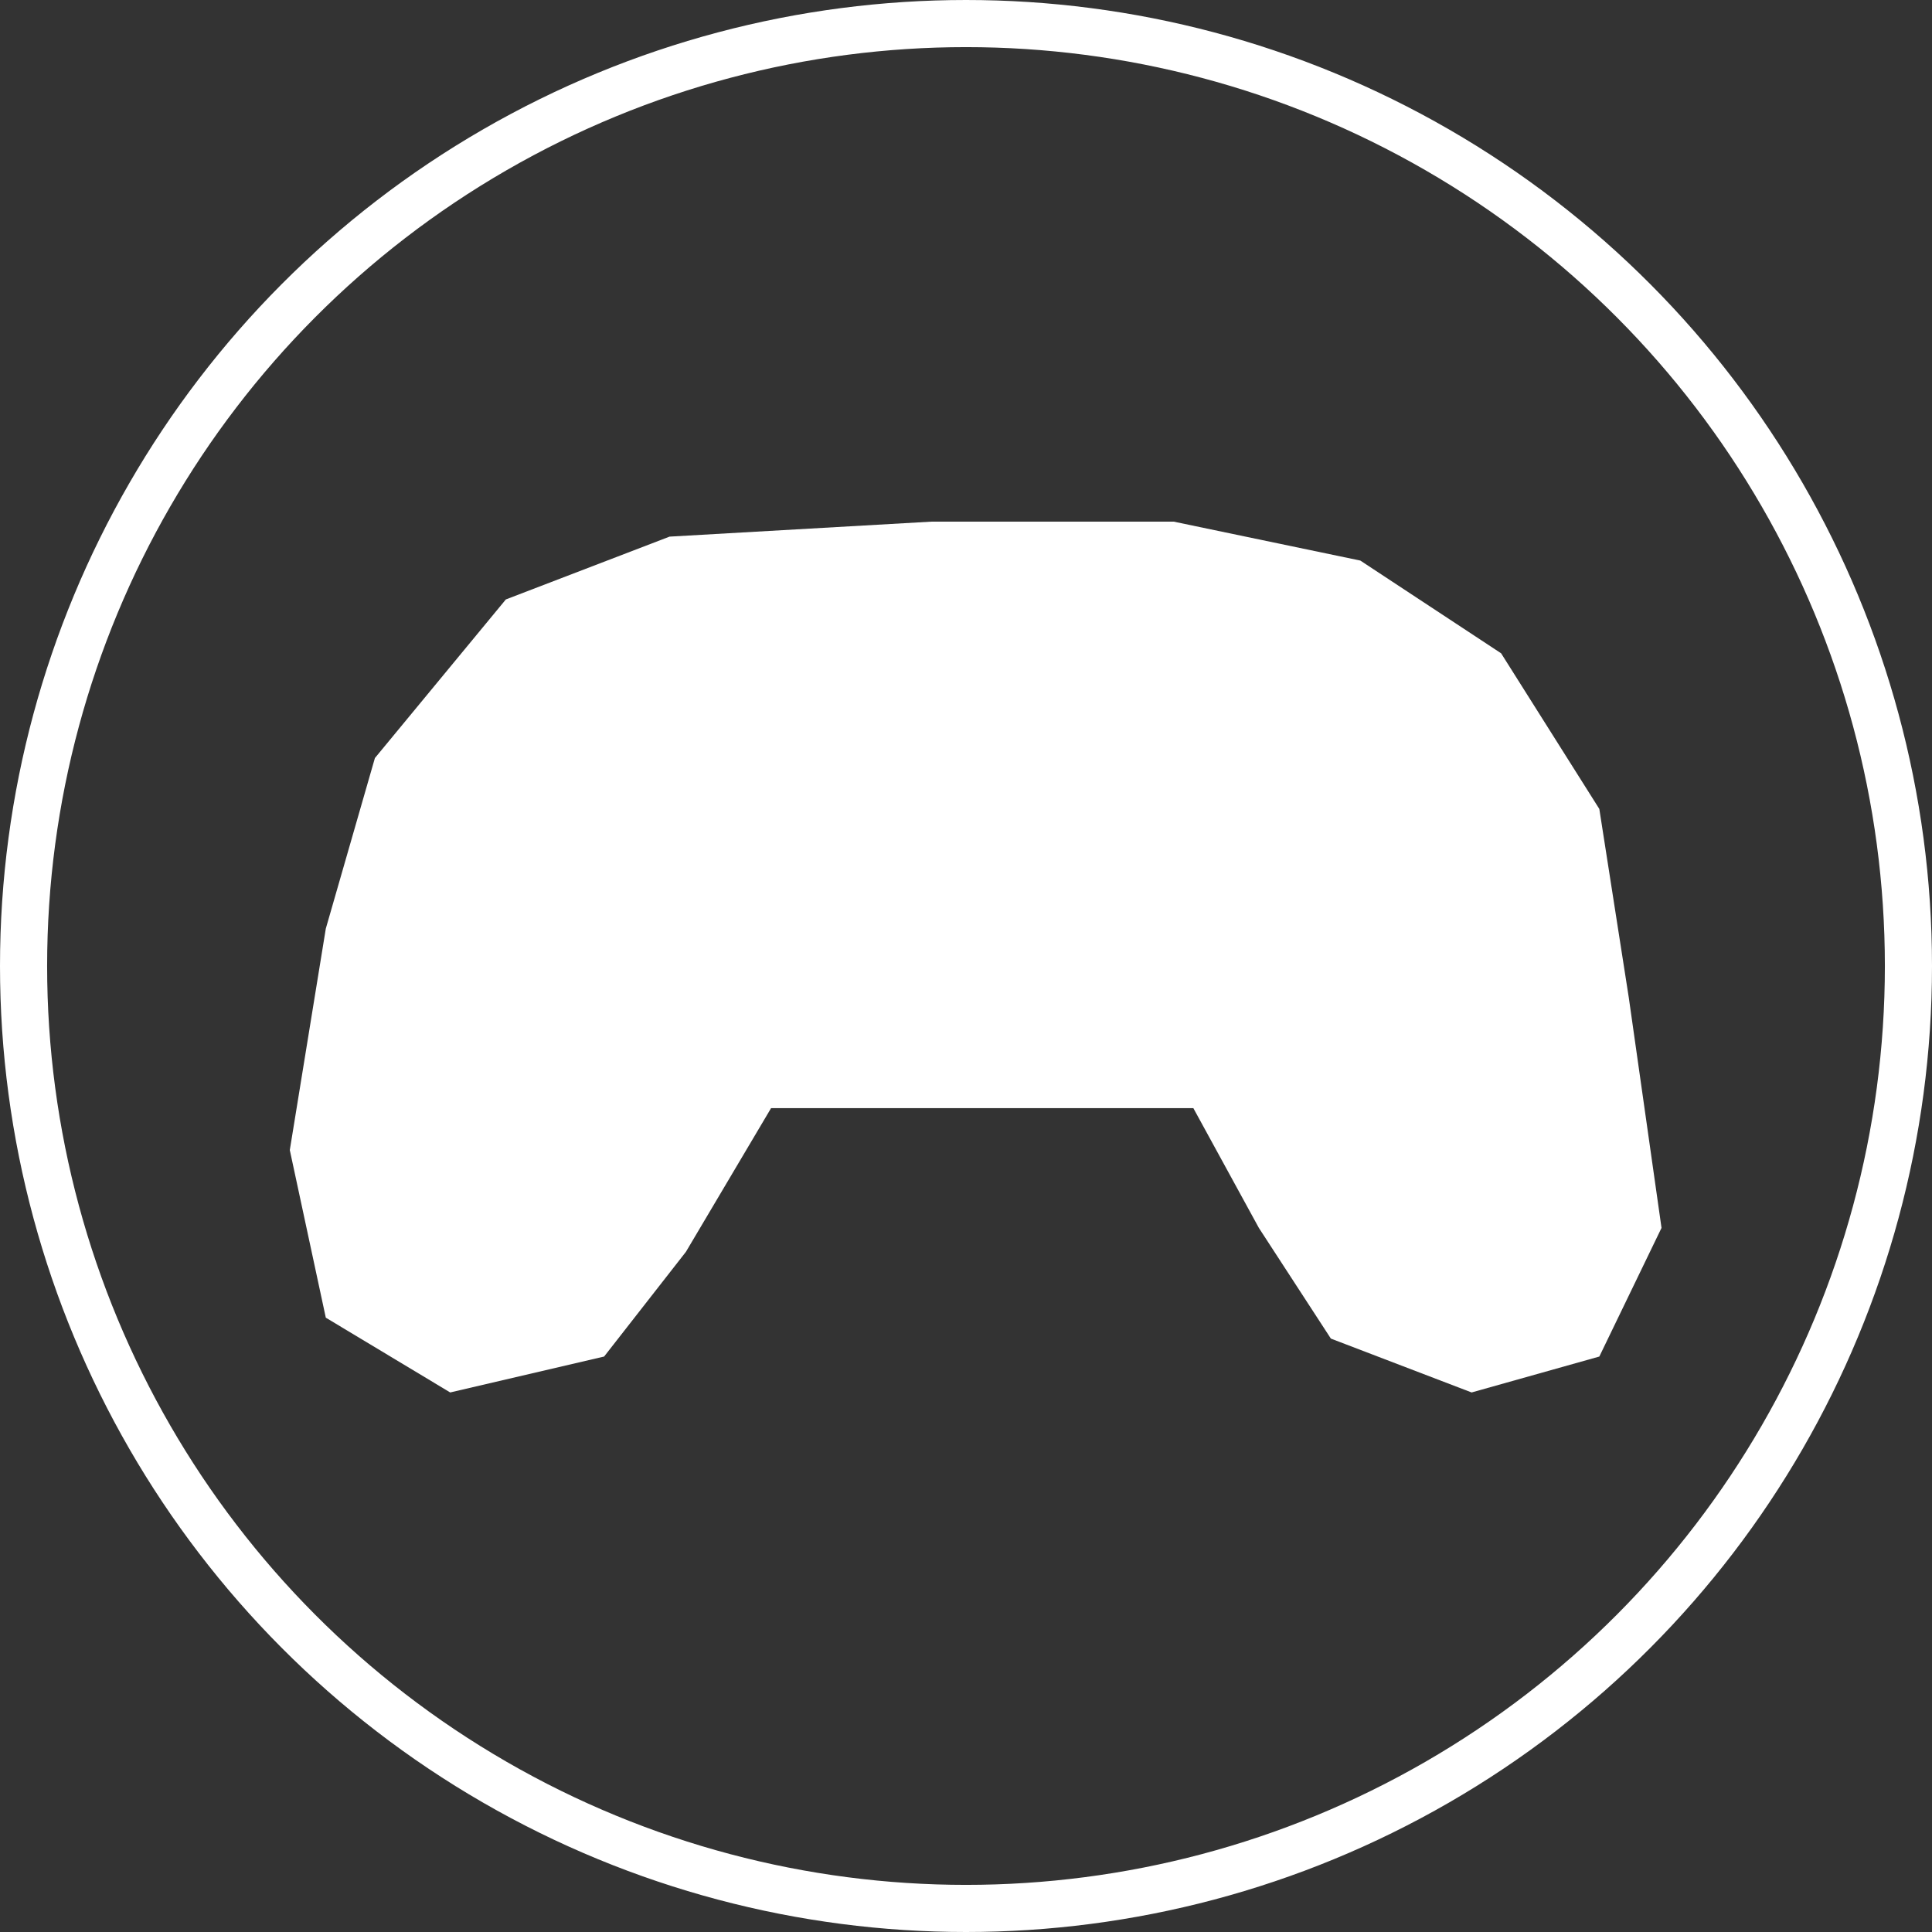<svg width="41" height="41" viewBox="0 0 41 41" fill="none" xmlns="http://www.w3.org/2000/svg">
<rect x="0" y="0" width="41" height="41" fill="#333333" stroke="none"/>
<circle cx="20.5" cy="20.5" r="20" stroke="white"/>
<path d="M10.735 12.721L7.956 16.087L6.914 19.707L6.15 24.406L6.914 27.963L9.554 29.55L12.82 28.788L14.556 26.566L16.363 23.517H25.325L26.715 26.058L28.243 28.407L31.23 29.55L33.94 28.788L35.26 26.058L34.565 21.168L33.94 17.167L31.856 13.864L28.868 11.896L24.908 11.07H19.767L14.209 11.388L10.735 12.721Z" fill="white"/>
</svg>